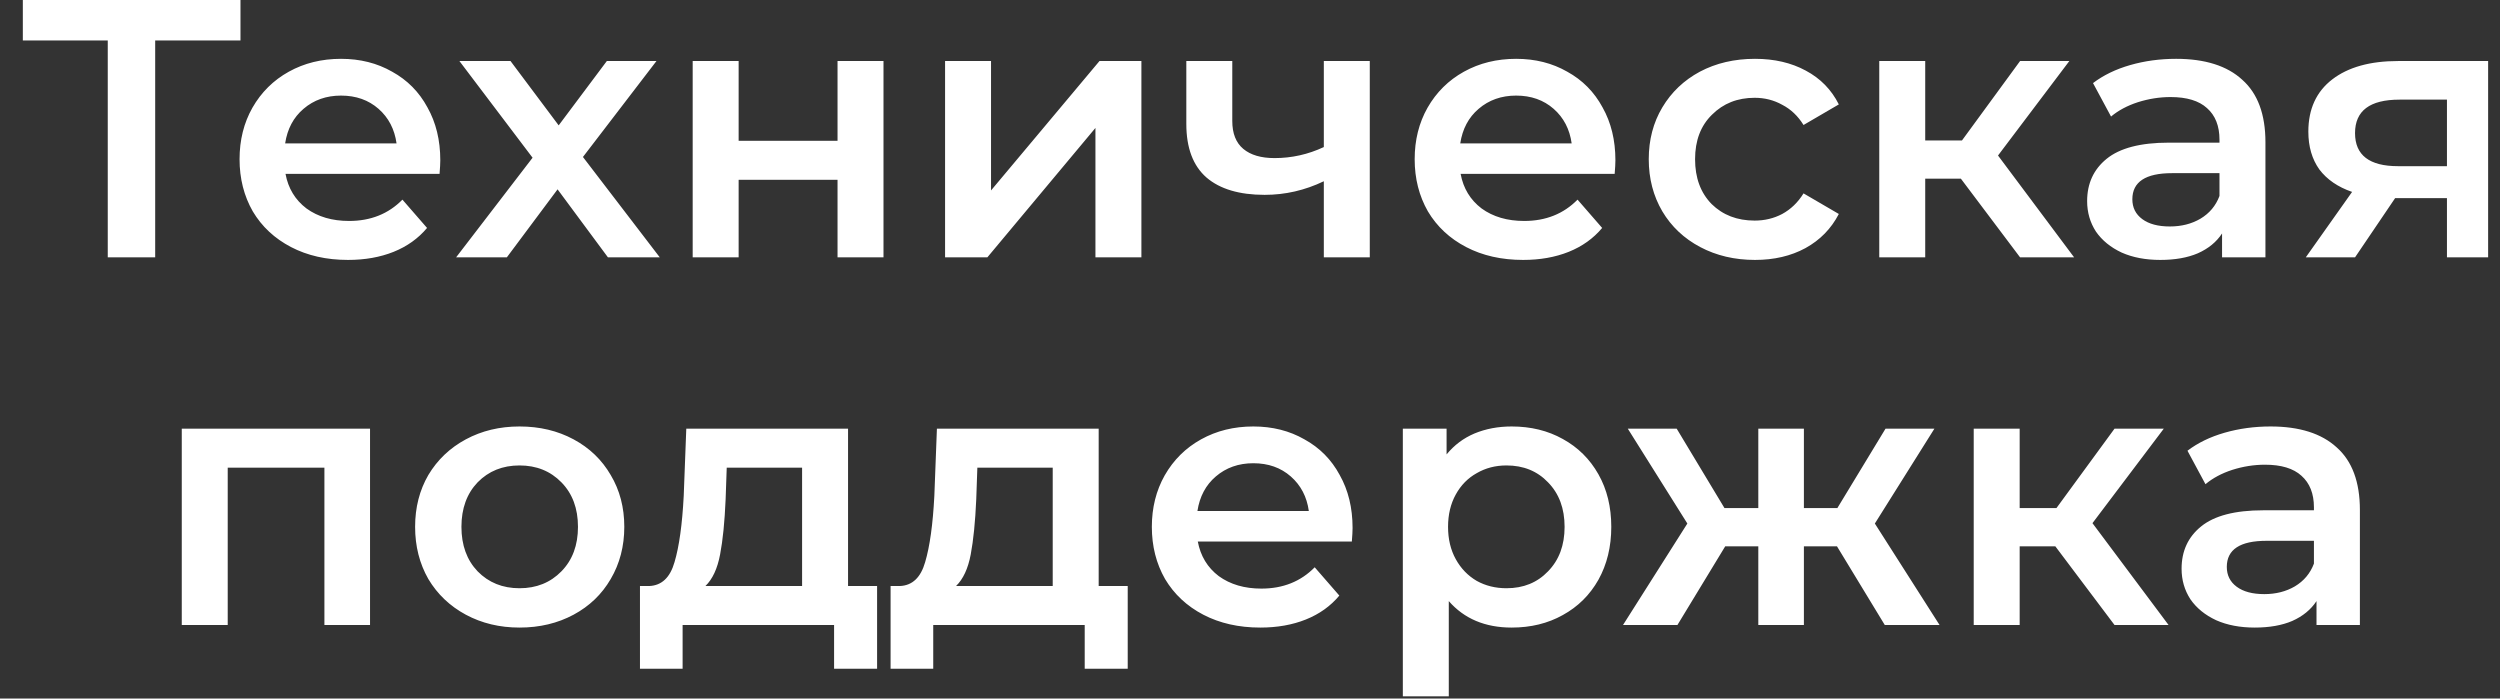 <svg width="68" height="19" viewBox="0 0 68 19" fill="none" xmlns="http://www.w3.org/2000/svg">
<rect x="0" y="0" width="68" height="19" fill="#333333" stroke="none"/>
<path d="M6.541 1.1H4.221V7H2.931V1.1H0.621V-4.76837e-07H6.541V1.1ZM11.976 4.36C11.976 4.447 11.969 4.57 11.956 4.73H7.766C7.839 5.123 8.029 5.437 8.336 5.67C8.649 5.897 9.036 6.01 9.496 6.01C10.082 6.01 10.566 5.817 10.946 5.43L11.616 6.2C11.376 6.487 11.072 6.703 10.706 6.85C10.339 6.997 9.926 7.07 9.466 7.07C8.879 7.07 8.362 6.953 7.916 6.72C7.469 6.487 7.122 6.163 6.876 5.75C6.636 5.33 6.516 4.857 6.516 4.33C6.516 3.81 6.632 3.343 6.866 2.93C7.106 2.51 7.436 2.183 7.856 1.95C8.276 1.717 8.749 1.6 9.276 1.6C9.796 1.6 10.259 1.717 10.666 1.95C11.079 2.177 11.399 2.5 11.626 2.92C11.859 3.333 11.976 3.813 11.976 4.36ZM9.276 2.6C8.876 2.6 8.536 2.72 8.256 2.96C7.982 3.193 7.816 3.507 7.756 3.9H10.786C10.732 3.513 10.569 3.2 10.296 2.96C10.022 2.72 9.682 2.6 9.276 2.6ZM16.536 7L15.166 5.15L13.786 7H12.406L14.486 4.29L12.496 1.66H13.886L15.196 3.41L16.506 1.66H17.856L15.856 4.27L17.946 7H16.536ZM18.841 1.66H20.091V3.83H22.781V1.66H24.031V7H22.781V4.89H20.091V7H18.841V1.66ZM25.706 1.66H26.956V5.18L29.906 1.66H31.046V7H29.796V3.48L26.856 7H25.706V1.66ZM37.258 1.66V7H36.008V4.93C35.494 5.177 34.958 5.3 34.398 5.3C33.711 5.3 33.184 5.143 32.818 4.83C32.451 4.51 32.268 4.023 32.268 3.37V1.66H33.518V3.29C33.518 3.63 33.618 3.883 33.818 4.05C34.018 4.217 34.301 4.3 34.668 4.3C35.134 4.3 35.581 4.2 36.008 4V1.66H37.258ZM43.939 4.36C43.939 4.447 43.932 4.57 43.919 4.73H39.729C39.802 5.123 39.992 5.437 40.299 5.67C40.612 5.897 40.999 6.01 41.459 6.01C42.045 6.01 42.529 5.817 42.909 5.43L43.579 6.2C43.339 6.487 43.035 6.703 42.669 6.85C42.302 6.997 41.889 7.07 41.429 7.07C40.842 7.07 40.325 6.953 39.879 6.72C39.432 6.487 39.085 6.163 38.839 5.75C38.599 5.33 38.479 4.857 38.479 4.33C38.479 3.81 38.595 3.343 38.829 2.93C39.069 2.51 39.399 2.183 39.819 1.95C40.239 1.717 40.712 1.6 41.239 1.6C41.759 1.6 42.222 1.717 42.629 1.95C43.042 2.177 43.362 2.5 43.589 2.92C43.822 3.333 43.939 3.813 43.939 4.36ZM41.239 2.6C40.839 2.6 40.499 2.72 40.219 2.96C39.945 3.193 39.779 3.507 39.719 3.9H42.749C42.695 3.513 42.532 3.2 42.259 2.96C41.985 2.72 41.645 2.6 41.239 2.6ZM47.736 7.07C47.182 7.07 46.686 6.953 46.246 6.72C45.806 6.487 45.462 6.163 45.216 5.75C44.969 5.33 44.846 4.857 44.846 4.33C44.846 3.803 44.969 3.333 45.216 2.92C45.462 2.507 45.803 2.183 46.236 1.95C46.676 1.717 47.176 1.6 47.736 1.6C48.263 1.6 48.722 1.707 49.116 1.92C49.516 2.133 49.816 2.44 50.016 2.84L49.056 3.4C48.903 3.153 48.709 2.97 48.476 2.85C48.249 2.723 47.999 2.66 47.726 2.66C47.259 2.66 46.873 2.813 46.566 3.12C46.259 3.42 46.106 3.823 46.106 4.33C46.106 4.837 46.256 5.243 46.556 5.55C46.862 5.85 47.252 6 47.726 6C47.999 6 48.249 5.94 48.476 5.82C48.709 5.693 48.903 5.507 49.056 5.26L50.016 5.82C49.809 6.22 49.506 6.53 49.106 6.75C48.712 6.963 48.256 7.07 47.736 7.07ZM53.336 4.86H52.366V7H51.116V1.66H52.366V3.82H53.366L54.946 1.66H56.286L54.346 4.23L56.416 7H54.946L53.336 4.86ZM59.19 1.6C59.977 1.6 60.577 1.79 60.99 2.17C61.41 2.543 61.62 3.11 61.62 3.87V7H60.44V6.35C60.287 6.583 60.067 6.763 59.78 6.89C59.5 7.01 59.16 7.07 58.76 7.07C58.36 7.07 58.01 7.003 57.71 6.87C57.41 6.73 57.177 6.54 57.01 6.3C56.85 6.053 56.77 5.777 56.77 5.47C56.77 4.99 56.947 4.607 57.3 4.32C57.66 4.027 58.224 3.88 58.99 3.88H60.37V3.8C60.37 3.427 60.257 3.14 60.03 2.94C59.81 2.74 59.48 2.64 59.04 2.64C58.74 2.64 58.444 2.687 58.15 2.78C57.864 2.873 57.62 3.003 57.42 3.17L56.93 2.26C57.21 2.047 57.547 1.883 57.94 1.77C58.334 1.657 58.75 1.6 59.19 1.6ZM59.02 6.16C59.334 6.16 59.61 6.09 59.85 5.95C60.097 5.803 60.27 5.597 60.37 5.33V4.71H59.08C58.36 4.71 58 4.947 58 5.42C58 5.647 58.09 5.827 58.27 5.96C58.45 6.093 58.7 6.16 59.02 6.16ZM67.677 1.66V7H66.557V5.39H65.147L64.057 7H62.717L63.977 5.22C63.59 5.087 63.294 4.883 63.087 4.61C62.887 4.33 62.787 3.987 62.787 3.58C62.787 2.967 63.004 2.493 63.437 2.16C63.87 1.827 64.467 1.66 65.227 1.66H67.677ZM65.267 2.71C64.46 2.71 64.057 3.013 64.057 3.62C64.057 4.22 64.447 4.52 65.227 4.52H66.557V2.71H65.267ZM10.065 11.66V17H8.824V12.72H6.194V17H4.944V11.66H10.065ZM14.131 17.07C13.591 17.07 13.104 16.953 12.671 16.72C12.238 16.487 11.898 16.163 11.651 15.75C11.411 15.33 11.291 14.857 11.291 14.33C11.291 13.803 11.411 13.333 11.651 12.92C11.898 12.507 12.238 12.183 12.671 11.95C13.104 11.717 13.591 11.6 14.131 11.6C14.678 11.6 15.168 11.717 15.601 11.95C16.035 12.183 16.371 12.507 16.611 12.92C16.858 13.333 16.981 13.803 16.981 14.33C16.981 14.857 16.858 15.33 16.611 15.75C16.371 16.163 16.035 16.487 15.601 16.72C15.168 16.953 14.678 17.07 14.131 17.07ZM14.131 16C14.591 16 14.971 15.847 15.271 15.54C15.571 15.233 15.721 14.83 15.721 14.33C15.721 13.83 15.571 13.427 15.271 13.12C14.971 12.813 14.591 12.66 14.131 12.66C13.671 12.66 13.291 12.813 12.991 13.12C12.698 13.427 12.551 13.83 12.551 14.33C12.551 14.83 12.698 15.233 12.991 15.54C13.291 15.847 13.671 16 14.131 16ZM23.857 15.94V18.19H22.687V17H18.567V18.19H17.407V15.94H17.657C17.997 15.927 18.227 15.71 18.347 15.29C18.474 14.863 18.557 14.263 18.597 13.49L18.667 11.66H23.067V15.94H23.857ZM19.737 13.58C19.711 14.193 19.661 14.693 19.587 15.08C19.514 15.467 19.381 15.753 19.187 15.94H21.817V12.72H19.767L19.737 13.58ZM30.674 15.94V18.19H29.504V17H25.384V18.19H24.224V15.94H24.474C24.814 15.927 25.044 15.71 25.164 15.29C25.291 14.863 25.374 14.263 25.414 13.49L25.484 11.66H29.884V15.94H30.674ZM26.554 13.58C26.527 14.193 26.477 14.693 26.404 15.08C26.331 15.467 26.197 15.753 26.004 15.94H28.634V12.72H26.584L26.554 13.58ZM36.79 14.36C36.79 14.447 36.783 14.57 36.77 14.73H32.58C32.654 15.123 32.843 15.437 33.15 15.67C33.464 15.897 33.85 16.01 34.31 16.01C34.897 16.01 35.38 15.817 35.76 15.43L36.43 16.2C36.19 16.487 35.887 16.703 35.52 16.85C35.154 16.997 34.74 17.07 34.28 17.07C33.694 17.07 33.177 16.953 32.73 16.72C32.283 16.487 31.937 16.163 31.69 15.75C31.45 15.33 31.33 14.857 31.33 14.33C31.33 13.81 31.447 13.343 31.68 12.93C31.92 12.51 32.25 12.183 32.67 11.95C33.09 11.717 33.563 11.6 34.09 11.6C34.61 11.6 35.074 11.717 35.48 11.95C35.894 12.177 36.214 12.5 36.44 12.92C36.673 13.333 36.79 13.813 36.79 14.36ZM34.09 12.6C33.69 12.6 33.35 12.72 33.07 12.96C32.797 13.193 32.63 13.507 32.57 13.9H35.6C35.547 13.513 35.383 13.2 35.11 12.96C34.837 12.72 34.497 12.6 34.09 12.6ZM41.117 11.6C41.637 11.6 42.101 11.713 42.507 11.94C42.921 12.167 43.244 12.487 43.477 12.9C43.711 13.313 43.827 13.79 43.827 14.33C43.827 14.87 43.711 15.35 43.477 15.77C43.244 16.183 42.921 16.503 42.507 16.73C42.101 16.957 41.637 17.07 41.117 17.07C40.397 17.07 39.827 16.83 39.407 16.35V18.94H38.157V11.66H39.347V12.36C39.554 12.107 39.807 11.917 40.107 11.79C40.414 11.663 40.751 11.6 41.117 11.6ZM40.977 16C41.437 16 41.814 15.847 42.107 15.54C42.407 15.233 42.557 14.83 42.557 14.33C42.557 13.83 42.407 13.427 42.107 13.12C41.814 12.813 41.437 12.66 40.977 12.66C40.677 12.66 40.407 12.73 40.167 12.87C39.927 13.003 39.737 13.197 39.597 13.45C39.457 13.703 39.387 13.997 39.387 14.33C39.387 14.663 39.457 14.957 39.597 15.21C39.737 15.463 39.927 15.66 40.167 15.8C40.407 15.933 40.677 16 40.977 16ZM49.966 14.86H49.066V17H47.826V14.86H46.926L45.626 17H44.146L45.896 14.24L44.276 11.66H45.606L46.906 13.82H47.826V11.66H49.066V13.82H49.976L51.286 11.66H52.616L50.996 14.24L52.756 17H51.266L49.966 14.86ZM55.905 14.86H54.935V17H53.685V11.66H54.935V13.82H55.935L57.515 11.66H58.855L56.915 14.23L58.985 17H57.515L55.905 14.86ZM61.759 11.6C62.545 11.6 63.145 11.79 63.559 12.17C63.979 12.543 64.189 13.11 64.189 13.87V17H63.009V16.35C62.855 16.583 62.635 16.763 62.349 16.89C62.069 17.01 61.729 17.07 61.329 17.07C60.929 17.07 60.579 17.003 60.279 16.87C59.979 16.73 59.745 16.54 59.579 16.3C59.419 16.053 59.339 15.777 59.339 15.47C59.339 14.99 59.515 14.607 59.869 14.32C60.229 14.027 60.792 13.88 61.559 13.88H62.939V13.8C62.939 13.427 62.825 13.14 62.599 12.94C62.379 12.74 62.049 12.64 61.609 12.64C61.309 12.64 61.012 12.687 60.719 12.78C60.432 12.873 60.189 13.003 59.989 13.17L59.499 12.26C59.779 12.047 60.115 11.883 60.509 11.77C60.902 11.657 61.319 11.6 61.759 11.6ZM61.589 16.16C61.902 16.16 62.179 16.09 62.419 15.95C62.665 15.803 62.839 15.597 62.939 15.33V14.71H61.649C60.929 14.71 60.569 14.947 60.569 15.42C60.569 15.647 60.659 15.827 60.839 15.96C61.019 16.093 61.269 16.16 61.589 16.16Z" fill="white"/>
</svg>

